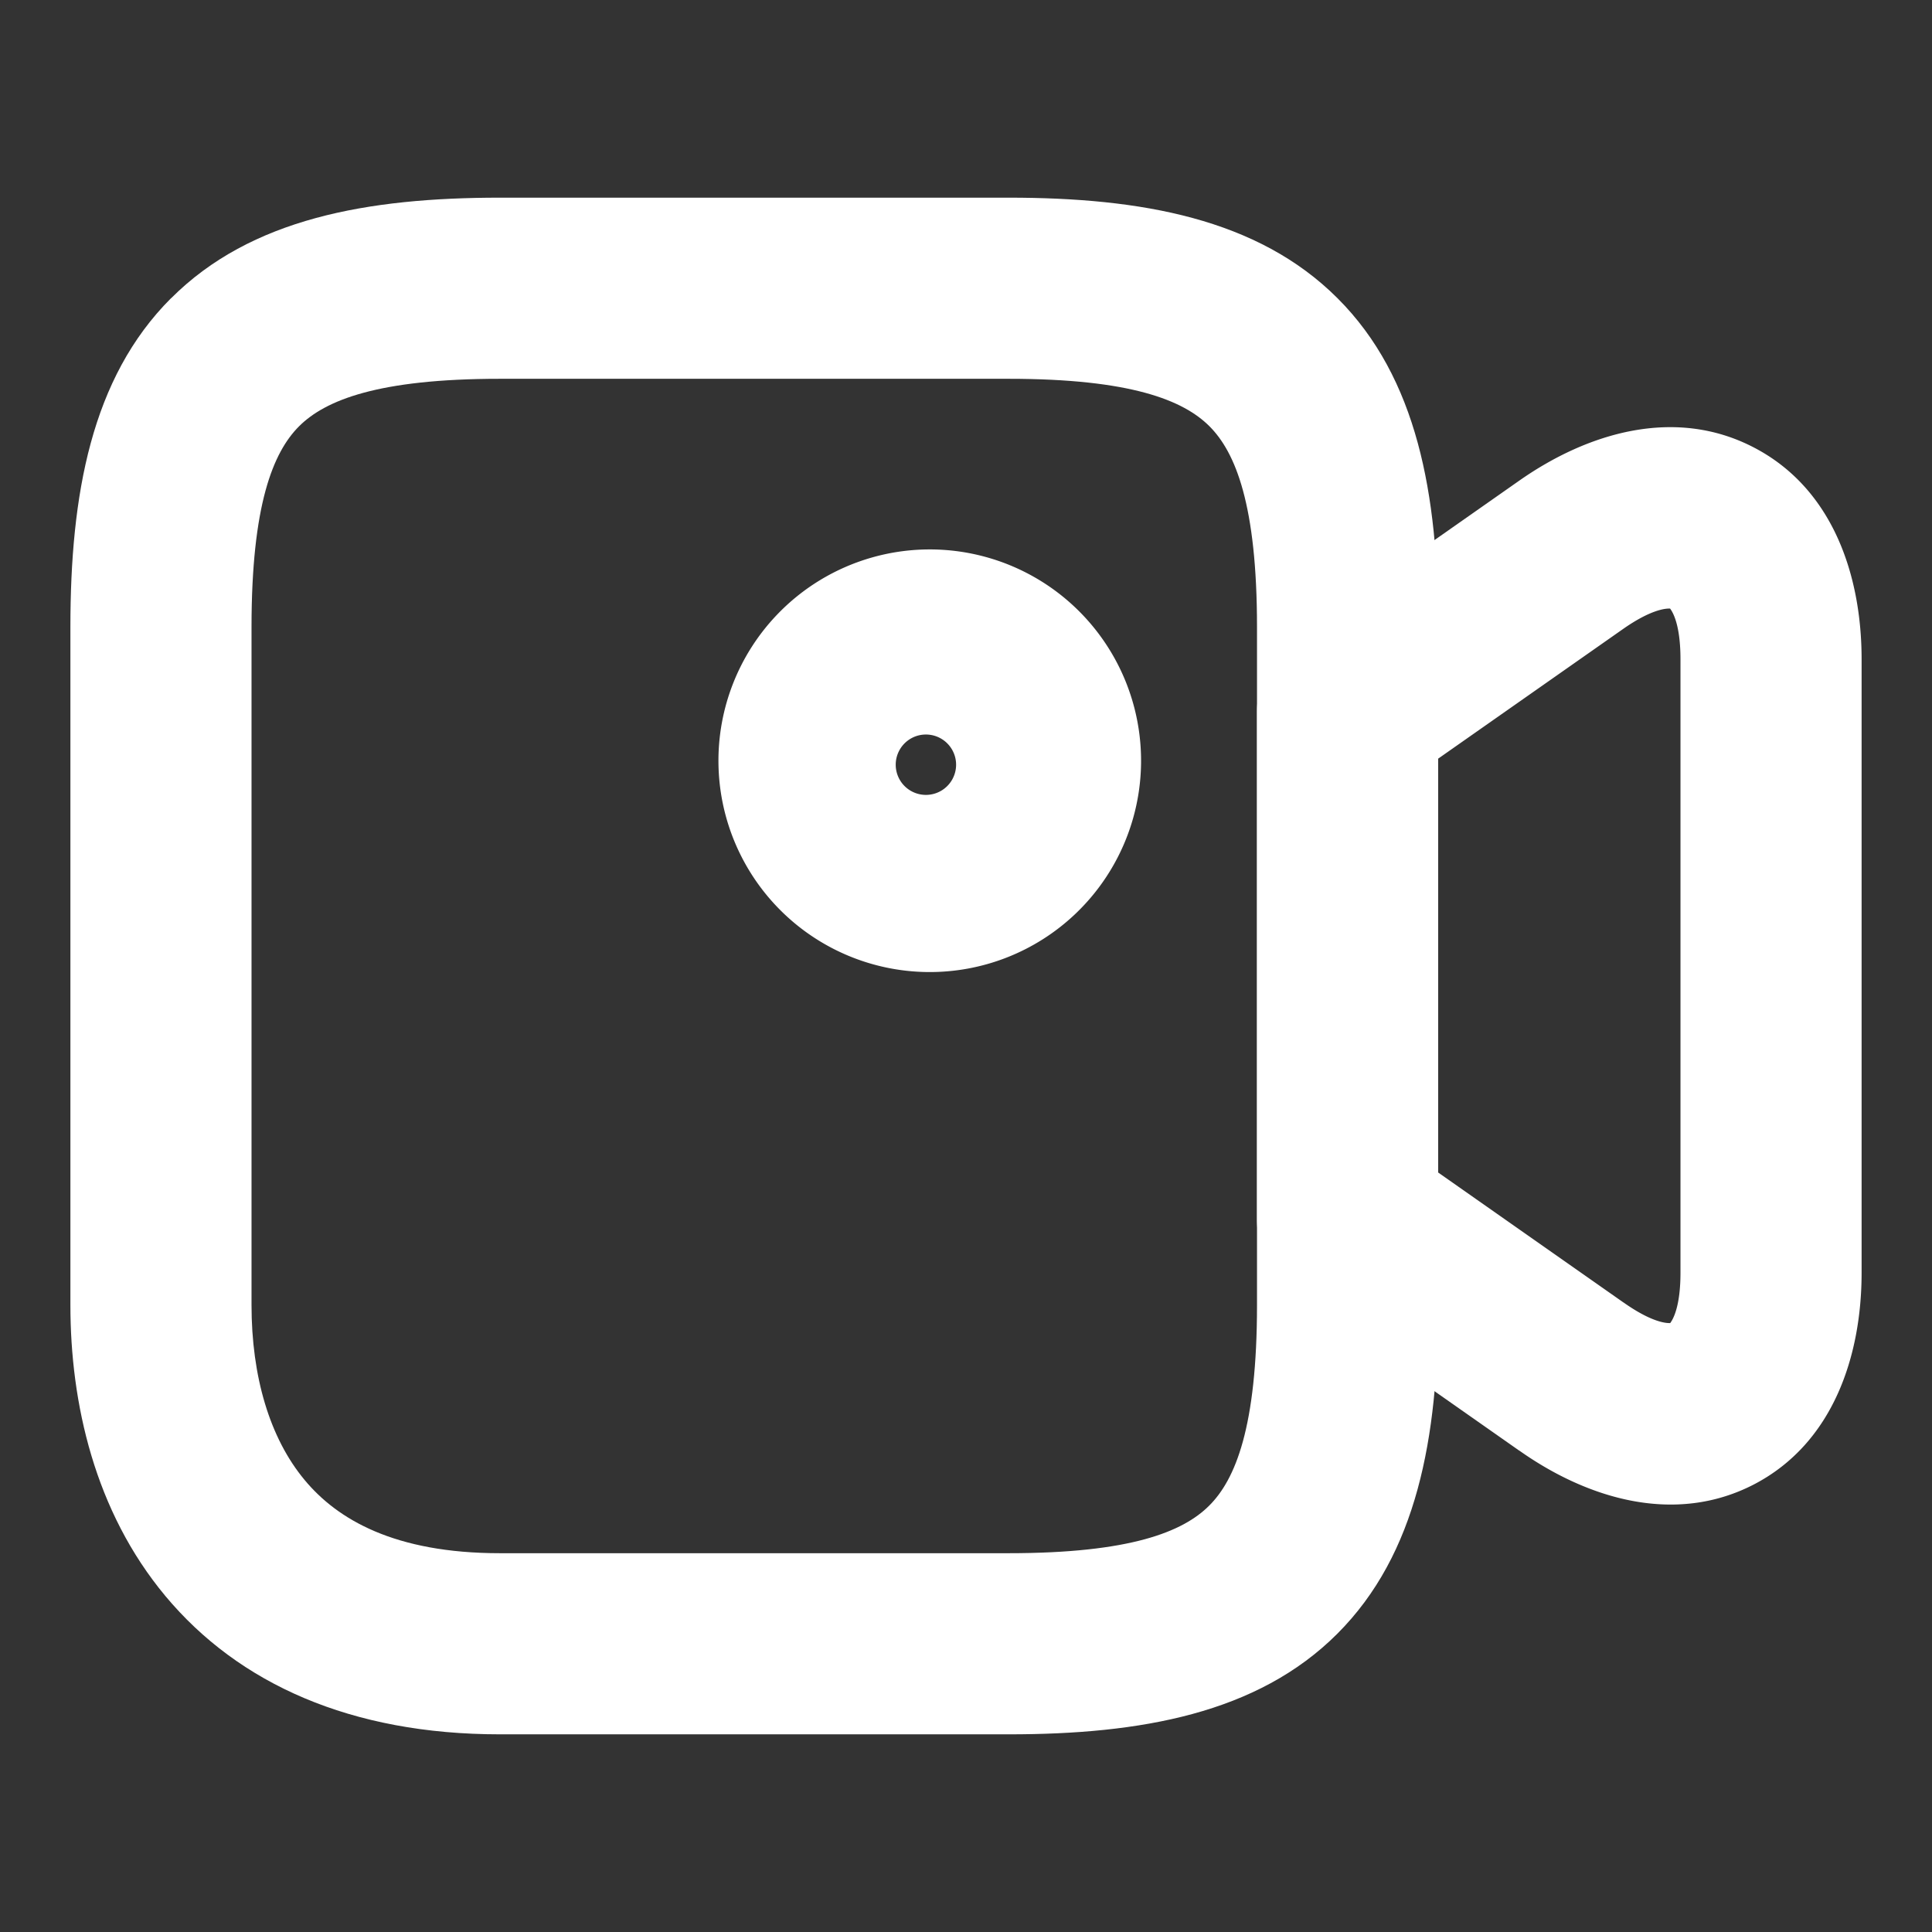 <svg width="16" height="16" fill="none" xmlns="http://www.w3.org/2000/svg"><rect width="100%" height="100%" fill="#333333" stroke="none"/><path fill-rule="evenodd" clip-rule="evenodd" d="M2.477 3.53c-.216.216-.394.651-.394 1.663v5.614c0 .592.15 1.102.44 1.45.27.325.743.606 1.617.606h4.213c1.009 0 1.444-.177 1.661-.394.217-.216.396-.651.396-1.662V5.193c0-1.012-.178-1.447-.394-1.663-.215-.215-.65-.393-1.663-.393H4.14c-1.012 0-1.447.178-1.663.393zm-1.06-1.06c.66-.661 1.629-.833 2.723-.833h4.213c1.095 0 2.063.172 2.724.833.661.66.833 1.629.833 2.723v5.614c0 1.095-.174 2.063-.836 2.724-.661.66-1.629.832-2.72.832H4.14c-1.233 0-2.163-.418-2.77-1.145-.586-.703-.787-1.597-.787-2.411V5.193c0-1.094.172-2.062.833-2.723z" fill="#fff"/><path fill-rule="evenodd" clip-rule="evenodd" d="M13.443 5.208L11.91 6.283V9.71l1.534 1.076.002.001c.224.158.345.172.386.17.025-.033.085-.14.085-.417V5.46c0-.28-.061-.387-.086-.42-.04-.002-.162.01-.388.168zm.378 5.762zm.706-7.263c.654.341.89 1.062.89 1.753v5.08c0 .69-.236 1.412-.891 1.753-.656.34-1.381.118-1.944-.28h-.001l-1.852-1.299a.75.75 0 01-.319-.614V5.893a.75.75 0 01.32-.614l1.854-1.3c.564-.395 1.289-.614 1.943-.272zM6.43 5.096A1.75 1.75 0 118.904 7.57 1.75 1.75 0 016.43 5.096zm1.238.987a.25.25 0 100 .5.25.25 0 000-.5z" fill="#fff"/></svg>
